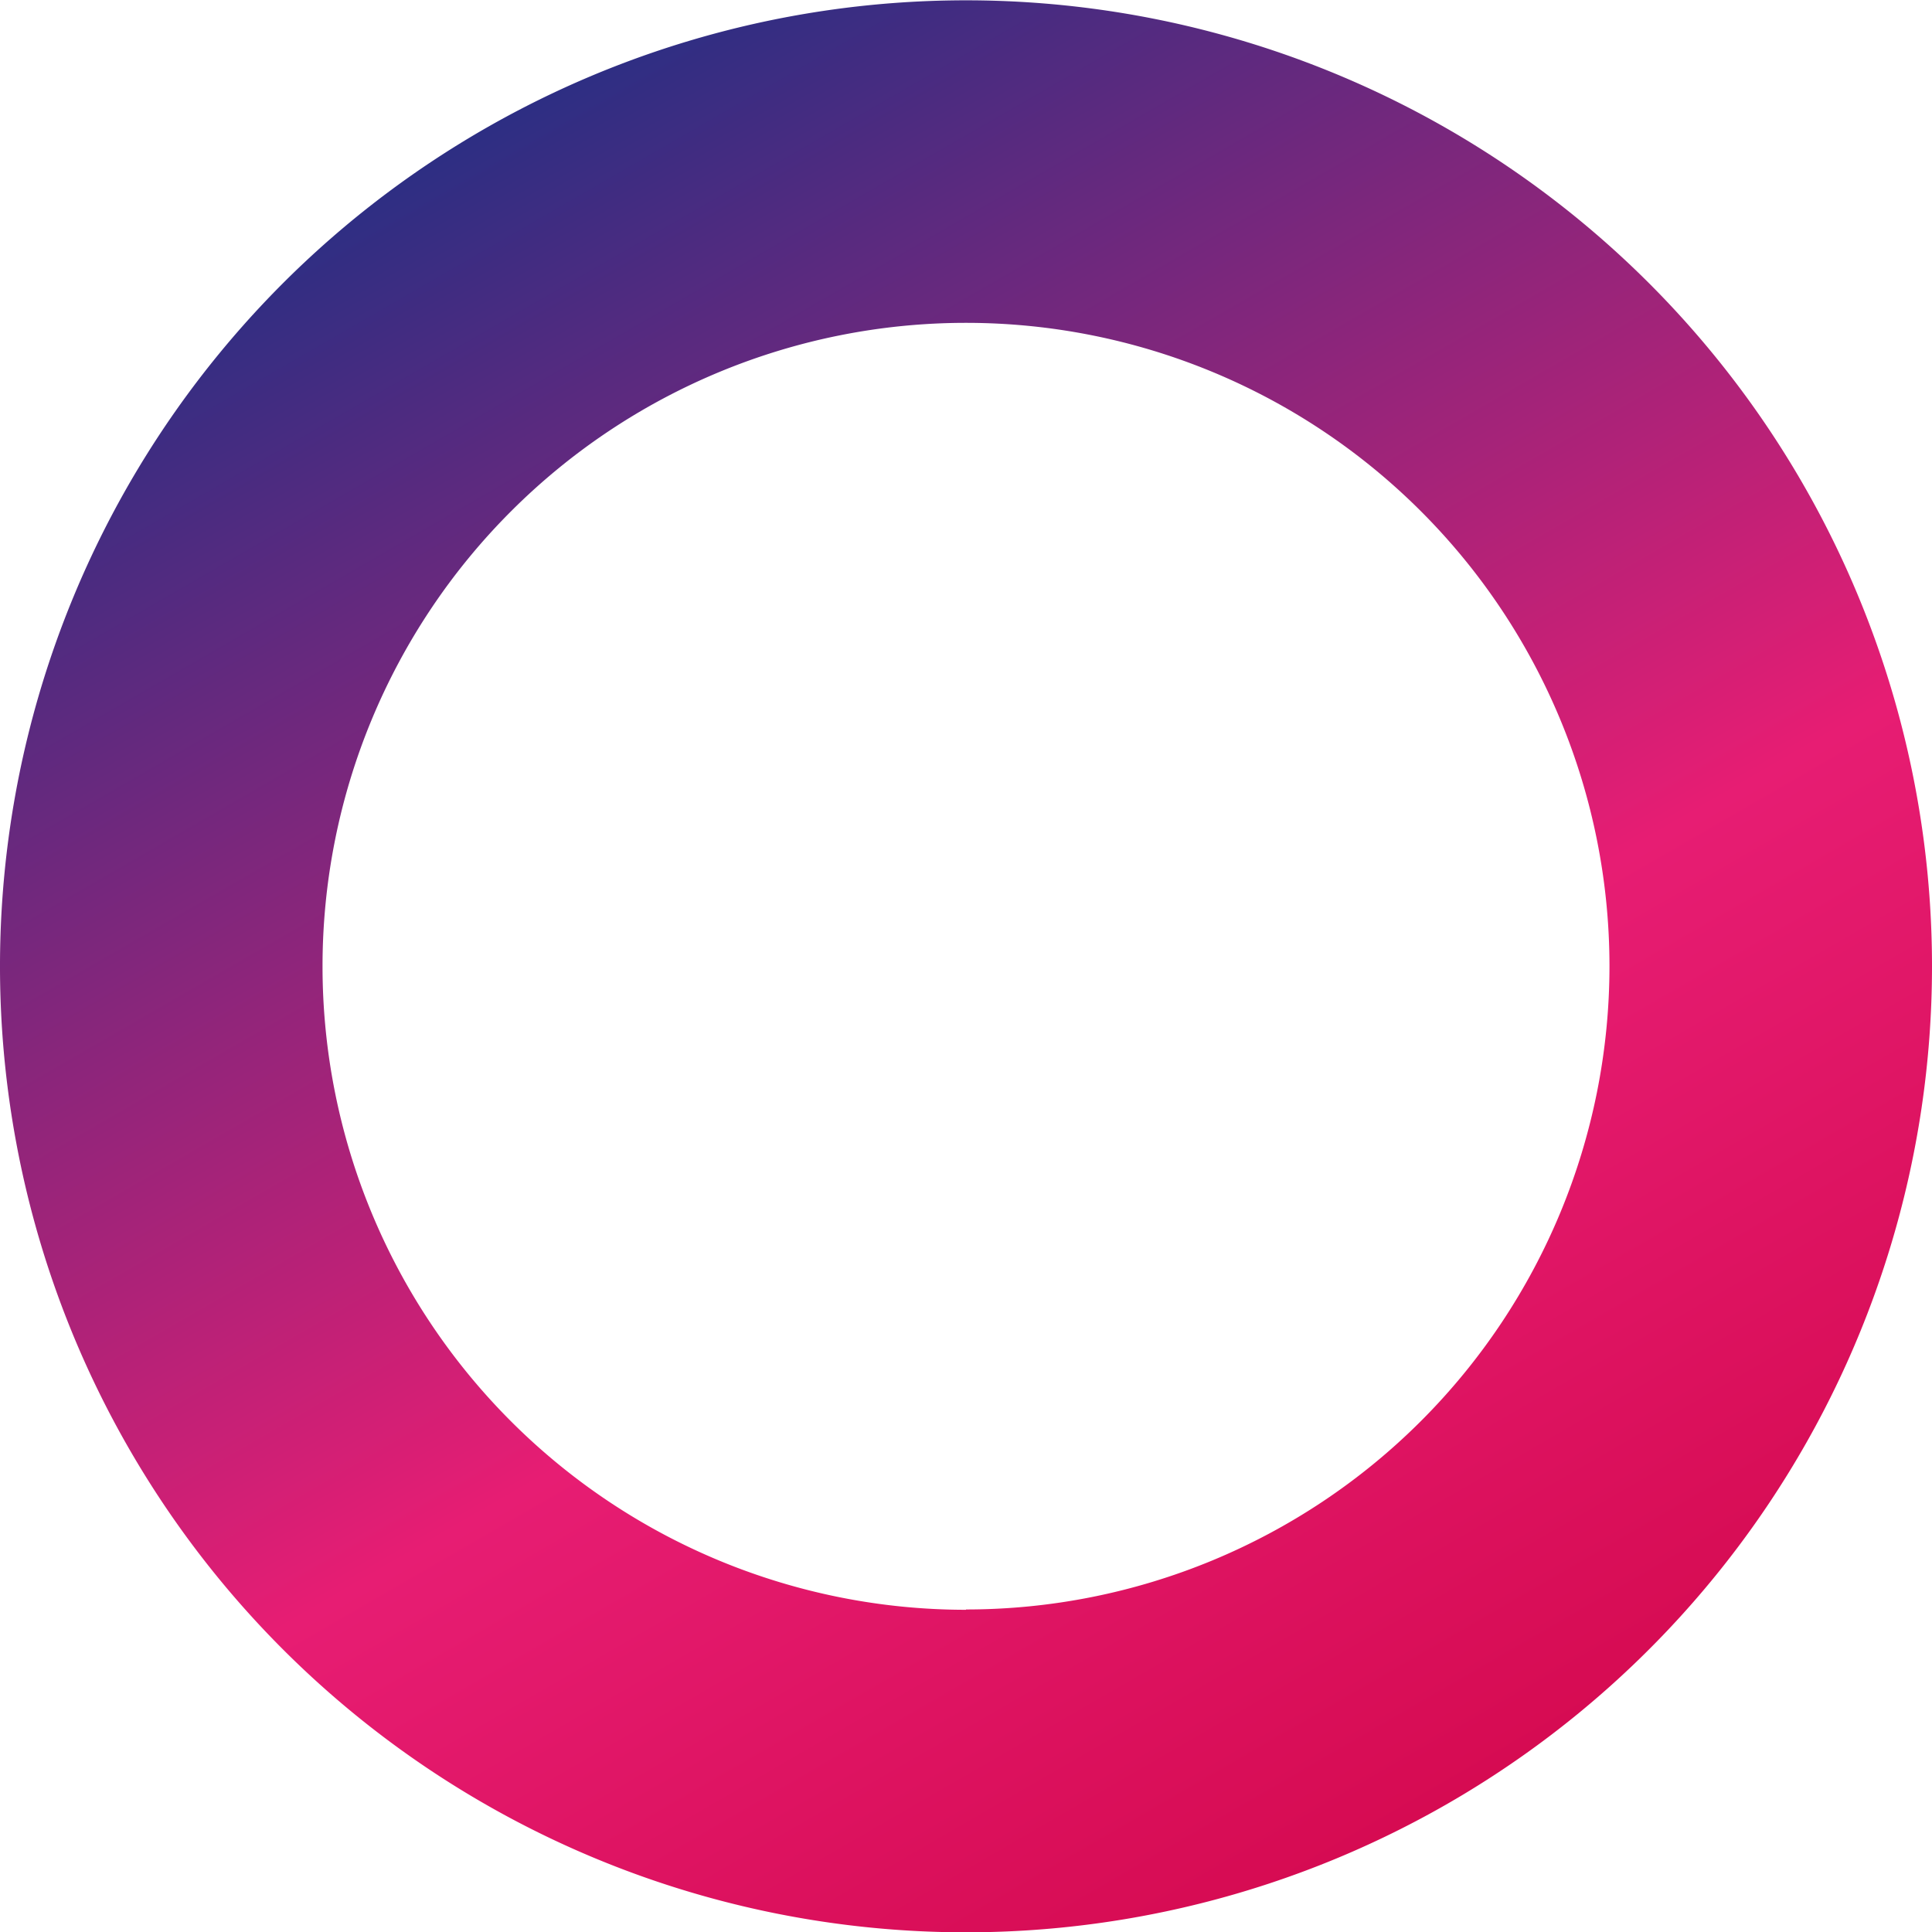 <svg id="Layer_1" data-name="Layer 1" xmlns="http://www.w3.org/2000/svg" xmlns:xlink="http://www.w3.org/1999/xlink" viewBox="0 0 304 304"><defs><style>.cls-1{fill:url(#linear-gradient);}</style><linearGradient id="linear-gradient" x1="373.65" y1="552.6" x2="221.63" y2="289.29" gradientUnits="userSpaceOnUse"><stop offset="0" stop-color="#d60b52"/><stop offset="0.38" stop-color="#e71d73"/><stop offset="1" stop-color="#2d2e83"/></linearGradient></defs><path class="cls-1" d="M297.64,269a152,152,0,1,0,152,152A152,152,0,0,0,297.64,269Zm0,253.25A101.25,101.25,0,1,1,398.89,421,101.25,101.25,0,0,1,297.64,522.2Z" transform="translate(-145.64 -268.95)"/></svg>